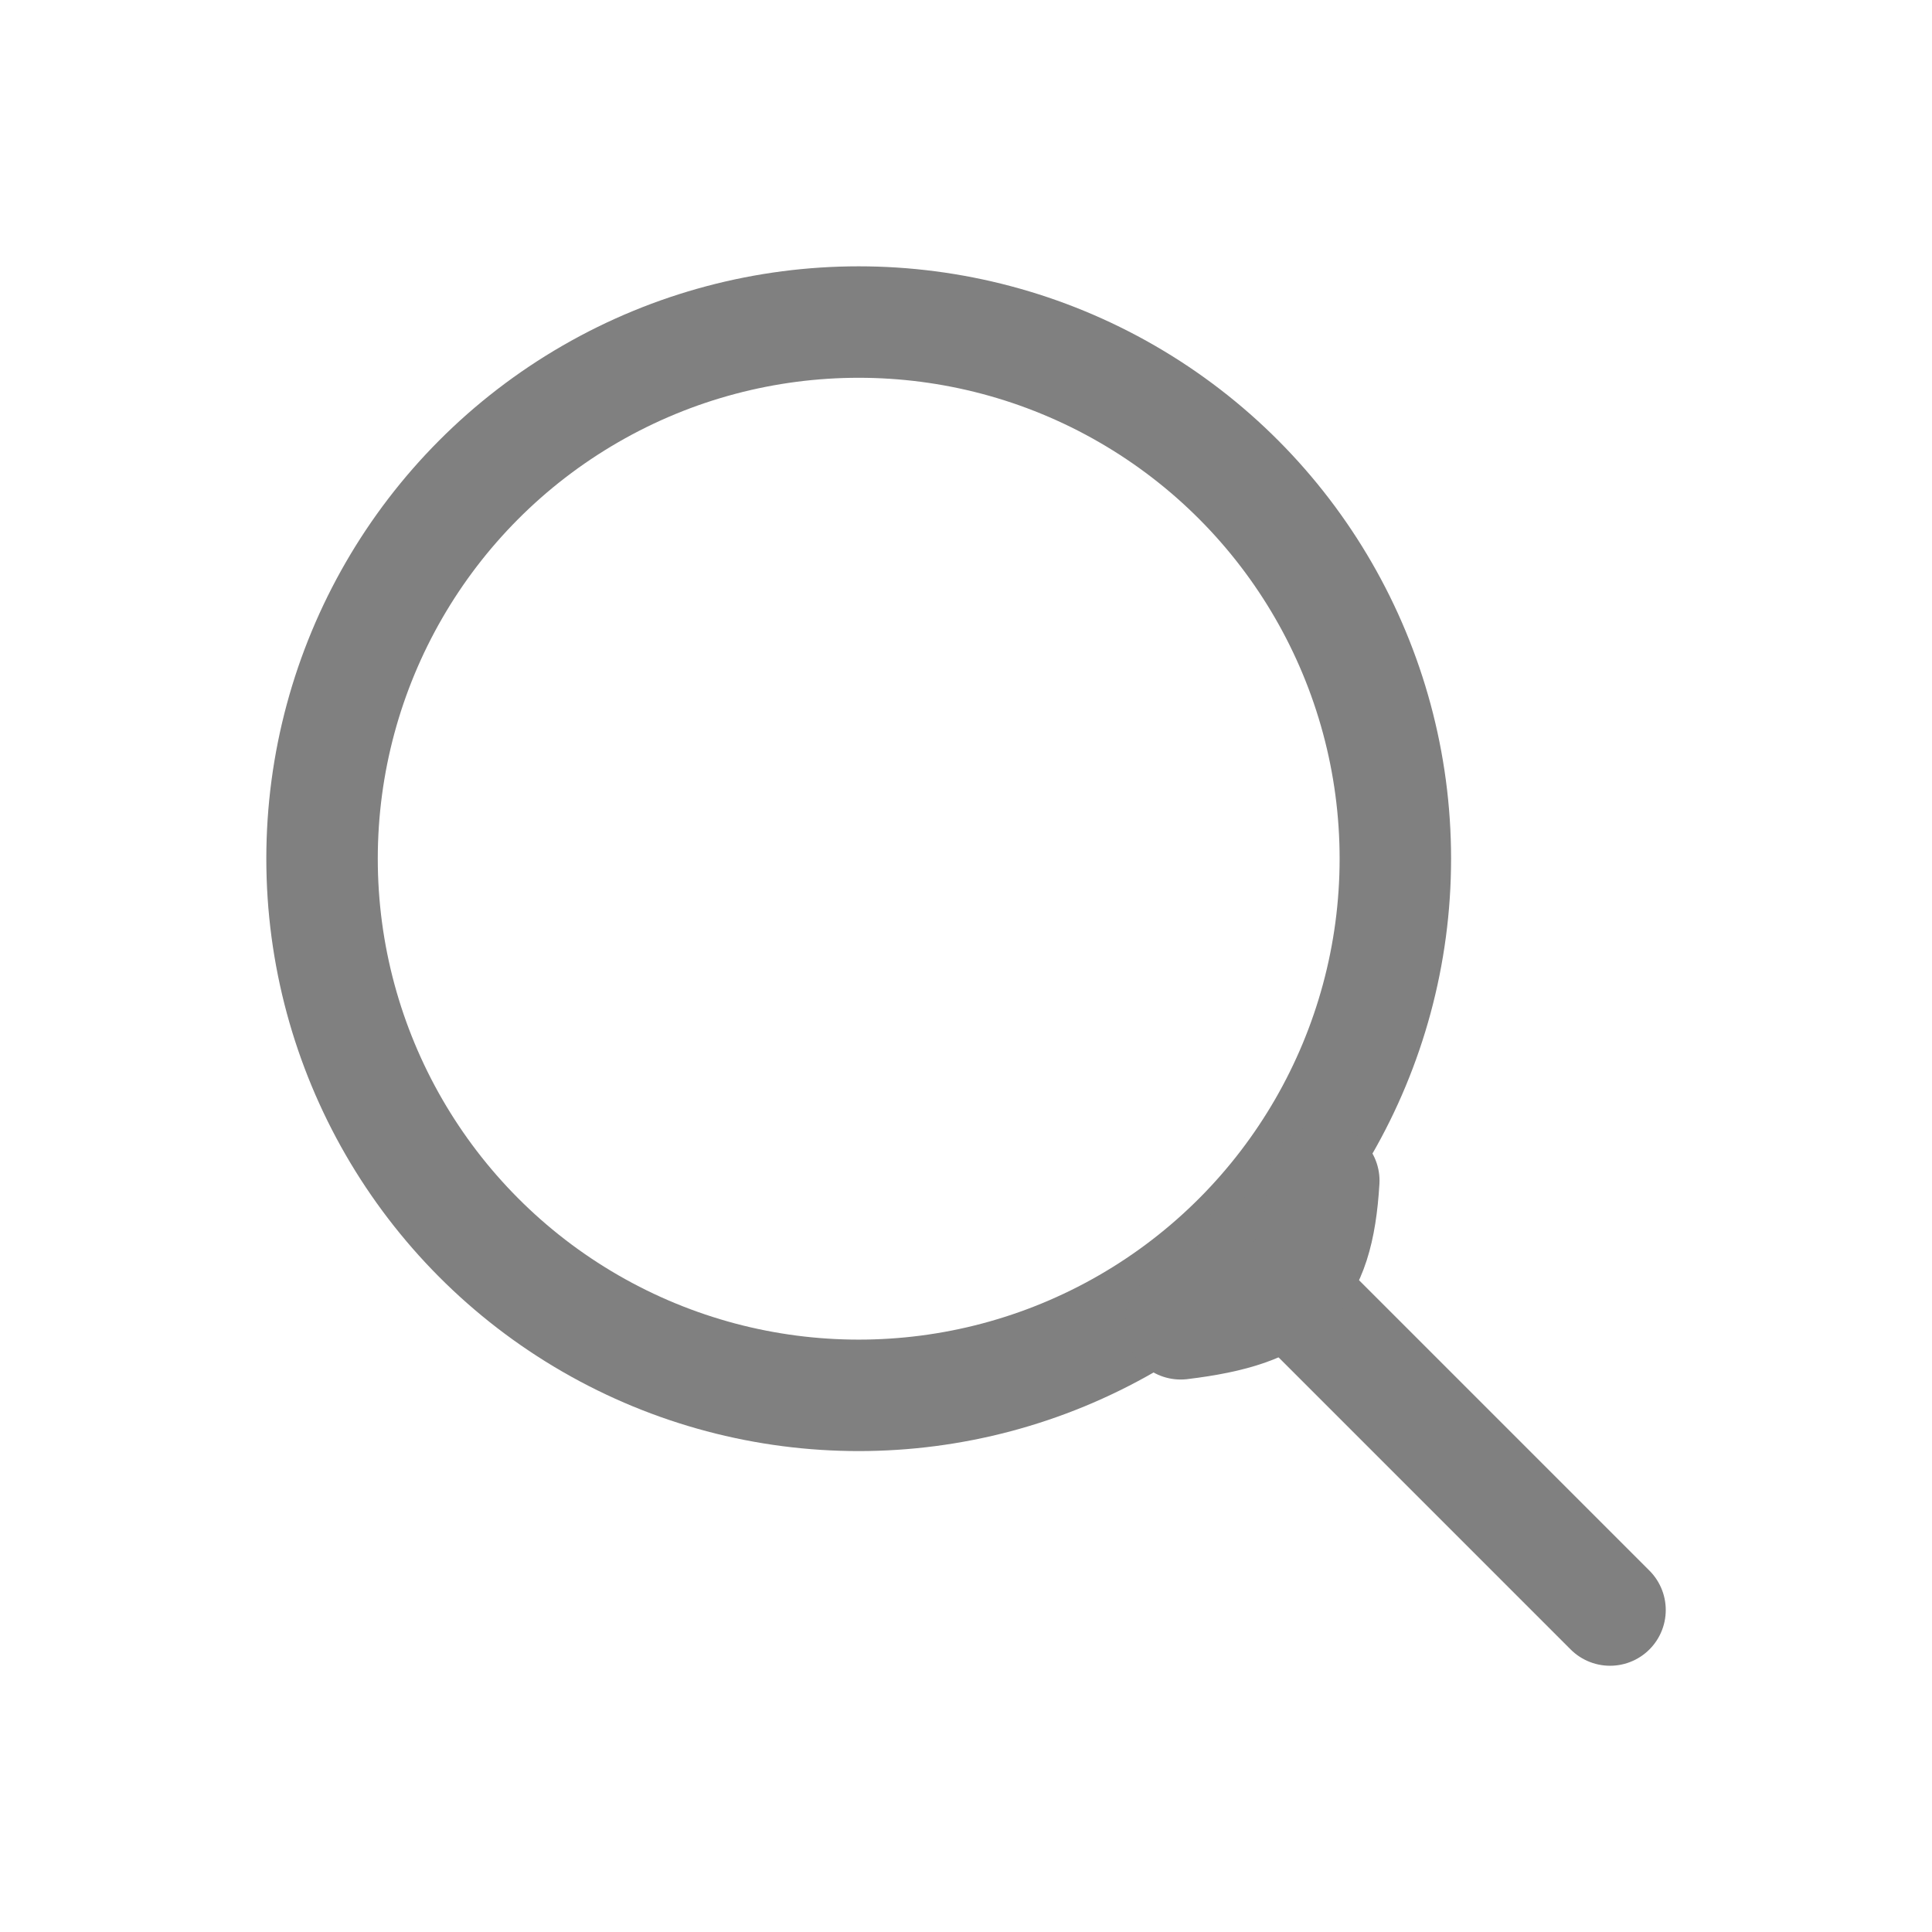 <svg width="26" height="26" viewBox="0 0 26 26" fill="none" xmlns="http://www.w3.org/2000/svg">
<circle cx="11.556" cy="11.556" r="7.222" stroke="#808080" stroke-width="1.5"/>
<path d="M21.667 21.667L19.741 19.741L18.778 18.778L16.852 16.852" stroke="#808080" stroke-width="1.5" stroke-linecap="round"/>
<path d="M15.889 17.815C17.298 17.645 17.735 17.23 17.815 15.889" stroke="#808080" stroke-width="1.5" stroke-linecap="round"/>
</svg>
